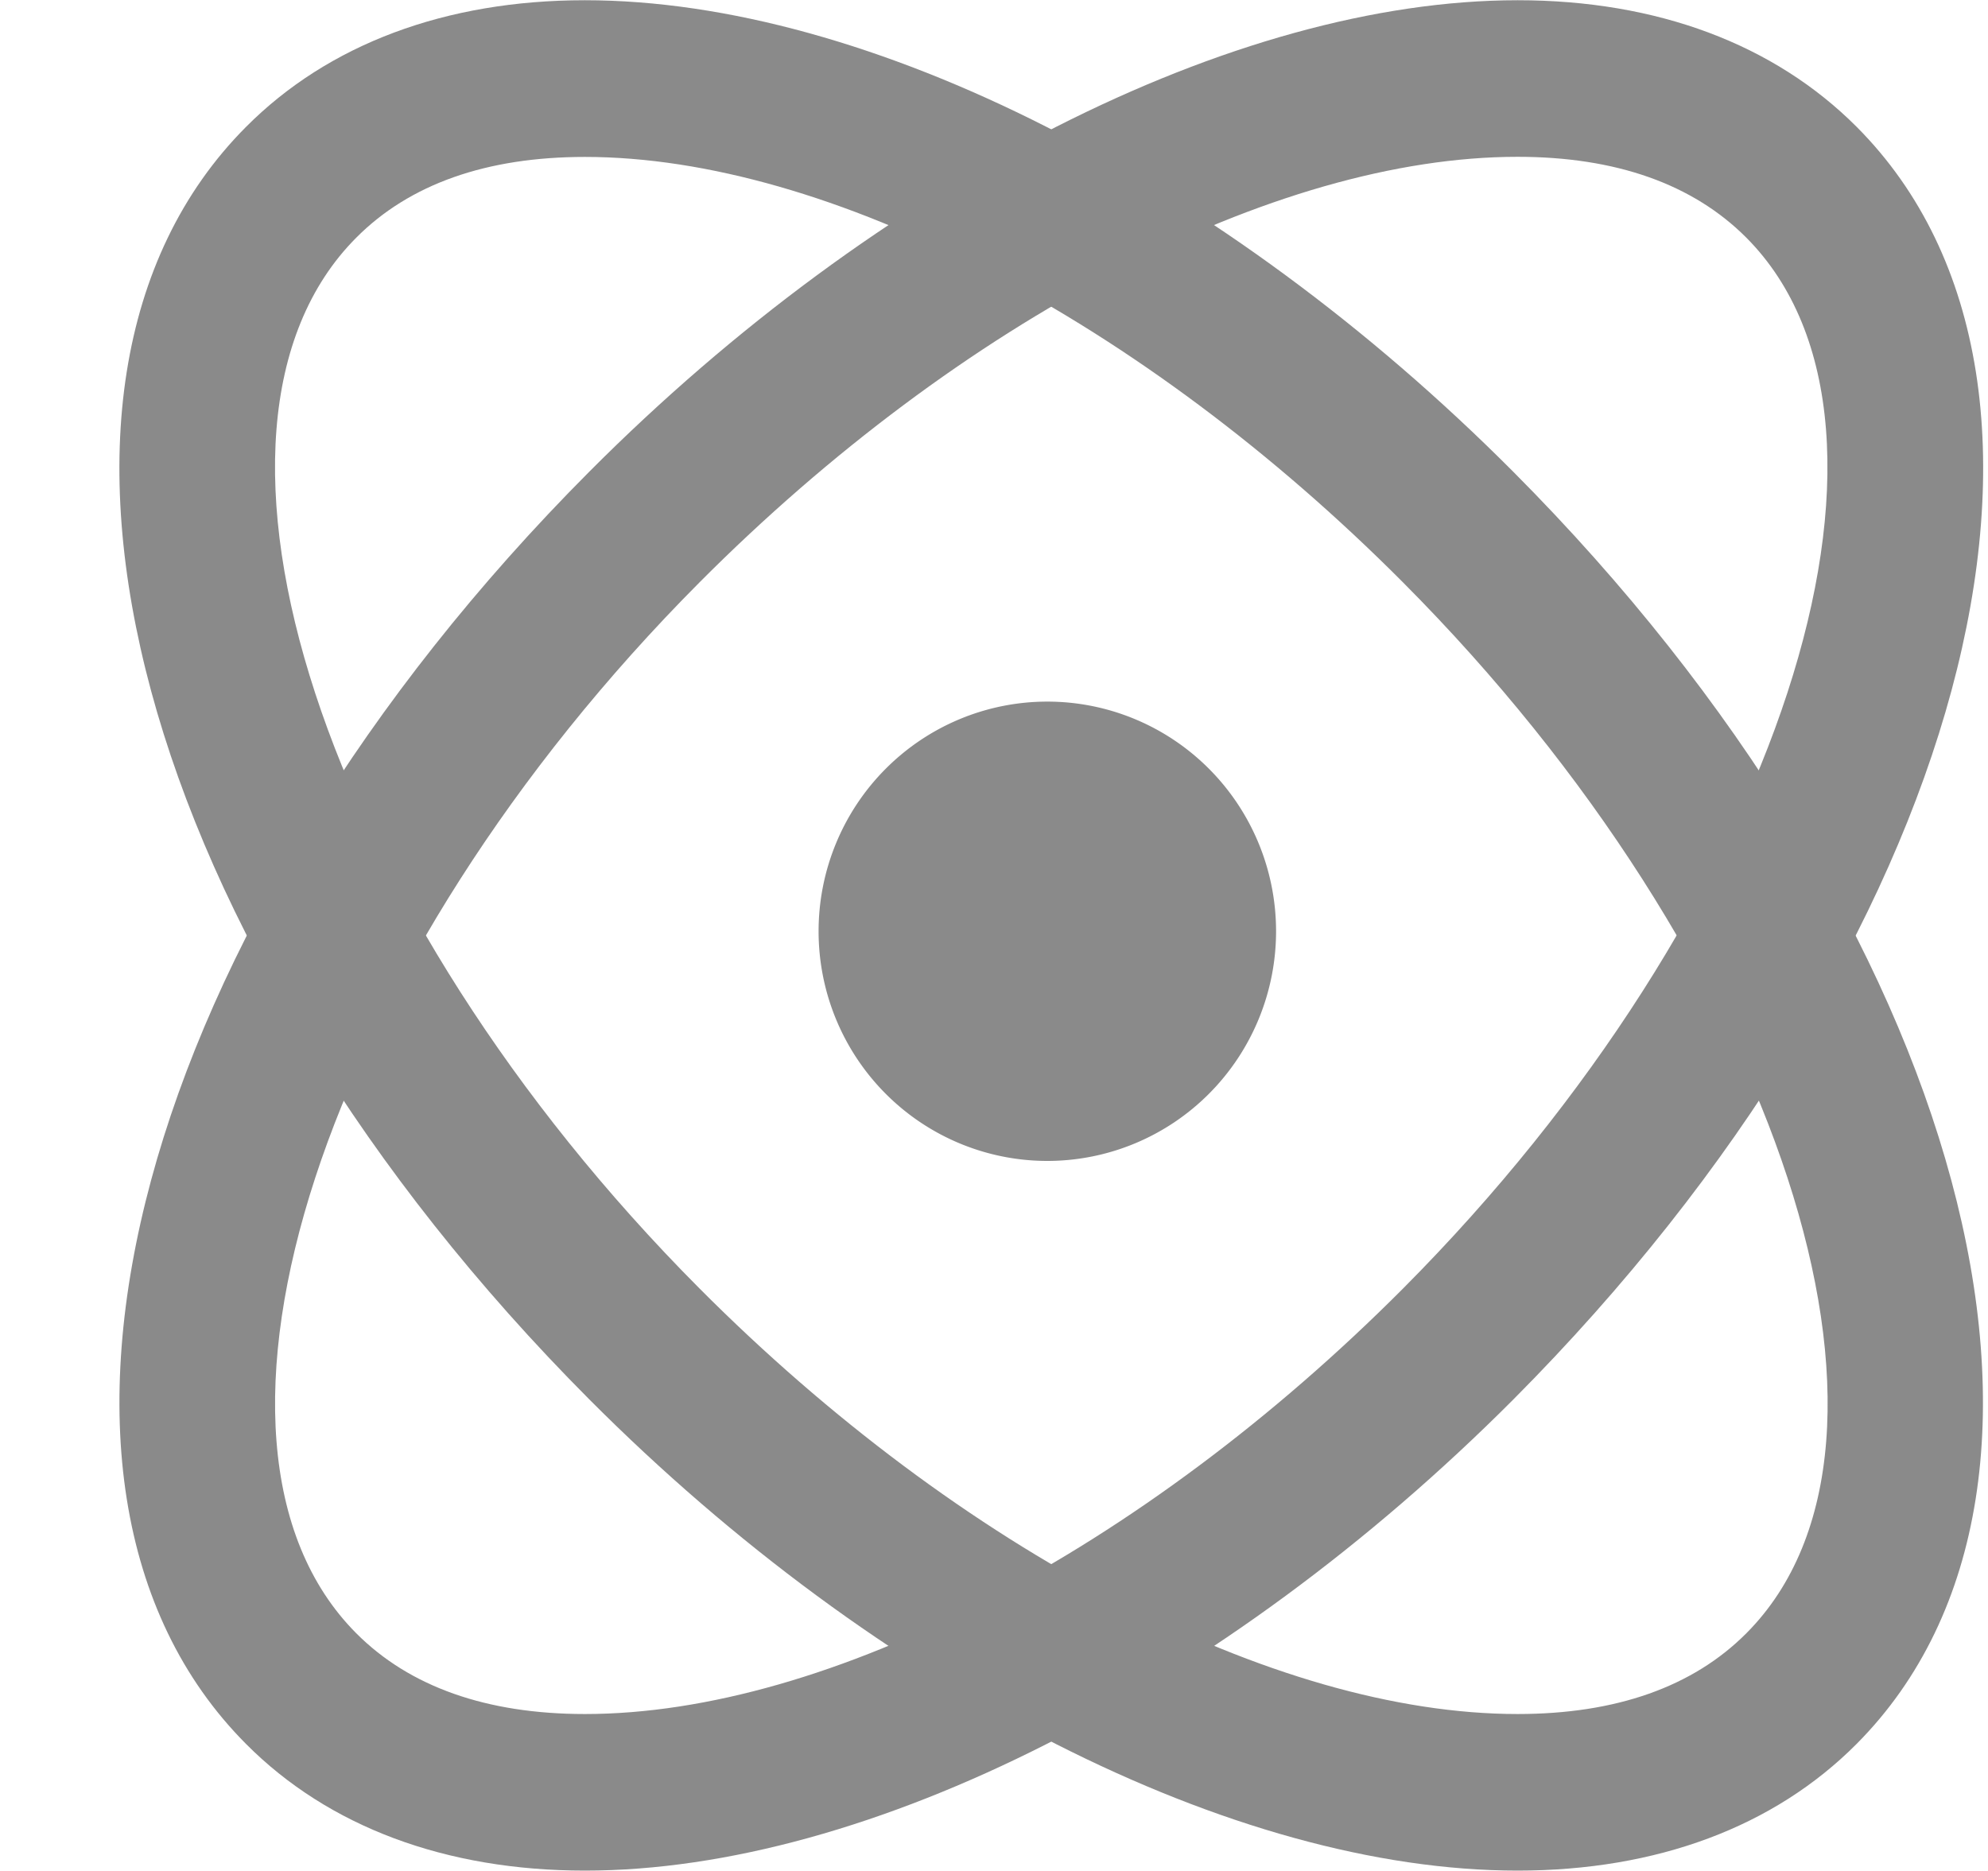 <?xml version="1.0" standalone="no"?><!DOCTYPE svg PUBLIC "-//W3C//DTD SVG 1.1//EN" "http://www.w3.org/Graphics/SVG/1.1/DTD/svg11.dtd"><svg t="1695286964054" class="icon" viewBox="0 0 1088 1024" version="1.1" xmlns="http://www.w3.org/2000/svg" p-id="1629" xmlns:xlink="http://www.w3.org/1999/xlink" width="21.25" height="20"><path d="M448 509.696a125.696 125.184 90 1 0 250.368 0 125.696 125.184 90 1 0-250.368 0Z" fill="#8a8a8a" p-id="1630"></path><path d="M830.528 1023.808c-154.88 0-349.504-98.816-508.032-257.92C75.328 517.76-7.232 211.904 134.592 69.504 179.712 24.128 243.968 0.128 320.064 0.128c154.944 0 349.568 98.88 508.096 258.048 247.104 248.064 329.6 553.92 187.904 696.32-45.12 45.376-109.312 69.312-185.536 69.312zM320.128 85.888c-53.824 0-96 14.848-125.184 44.224-104.32 104.704-18.24 368.128 187.904 575.104 143.04 143.616 314.624 232.896 447.68 232.896 53.888 0 96-14.848 125.248-44.224 104.384-104.768 18.24-368.128-187.904-575.104-143.04-143.68-314.624-232.896-447.744-232.896z" fill="#8a8a8a" p-id="1631"></path><path d="M320.128 1023.808c-76.096 0-140.352-23.936-185.472-69.312C-7.232 812.096 75.328 506.24 322.56 258.112 481.088 99.008 675.712 0.128 830.592 0.128c76.224 0 140.352 24 185.6 69.376 141.696 142.272 59.136 448.192-187.904 696.384-158.592 159.104-353.28 257.92-508.16 257.92z m510.4-937.984c-133.056 0-304.64 89.28-447.68 232.896-206.144 207.04-292.16 470.464-187.904 575.168 29.184 29.312 71.36 44.224 125.184 44.224 133.12 0 304.64-89.28 447.744-232.896 206.144-207.04 292.096-470.528 187.84-575.168-29.248-29.312-71.36-44.224-125.184-44.224z" fill="#8a8a8a" p-id="1632"></path></svg>